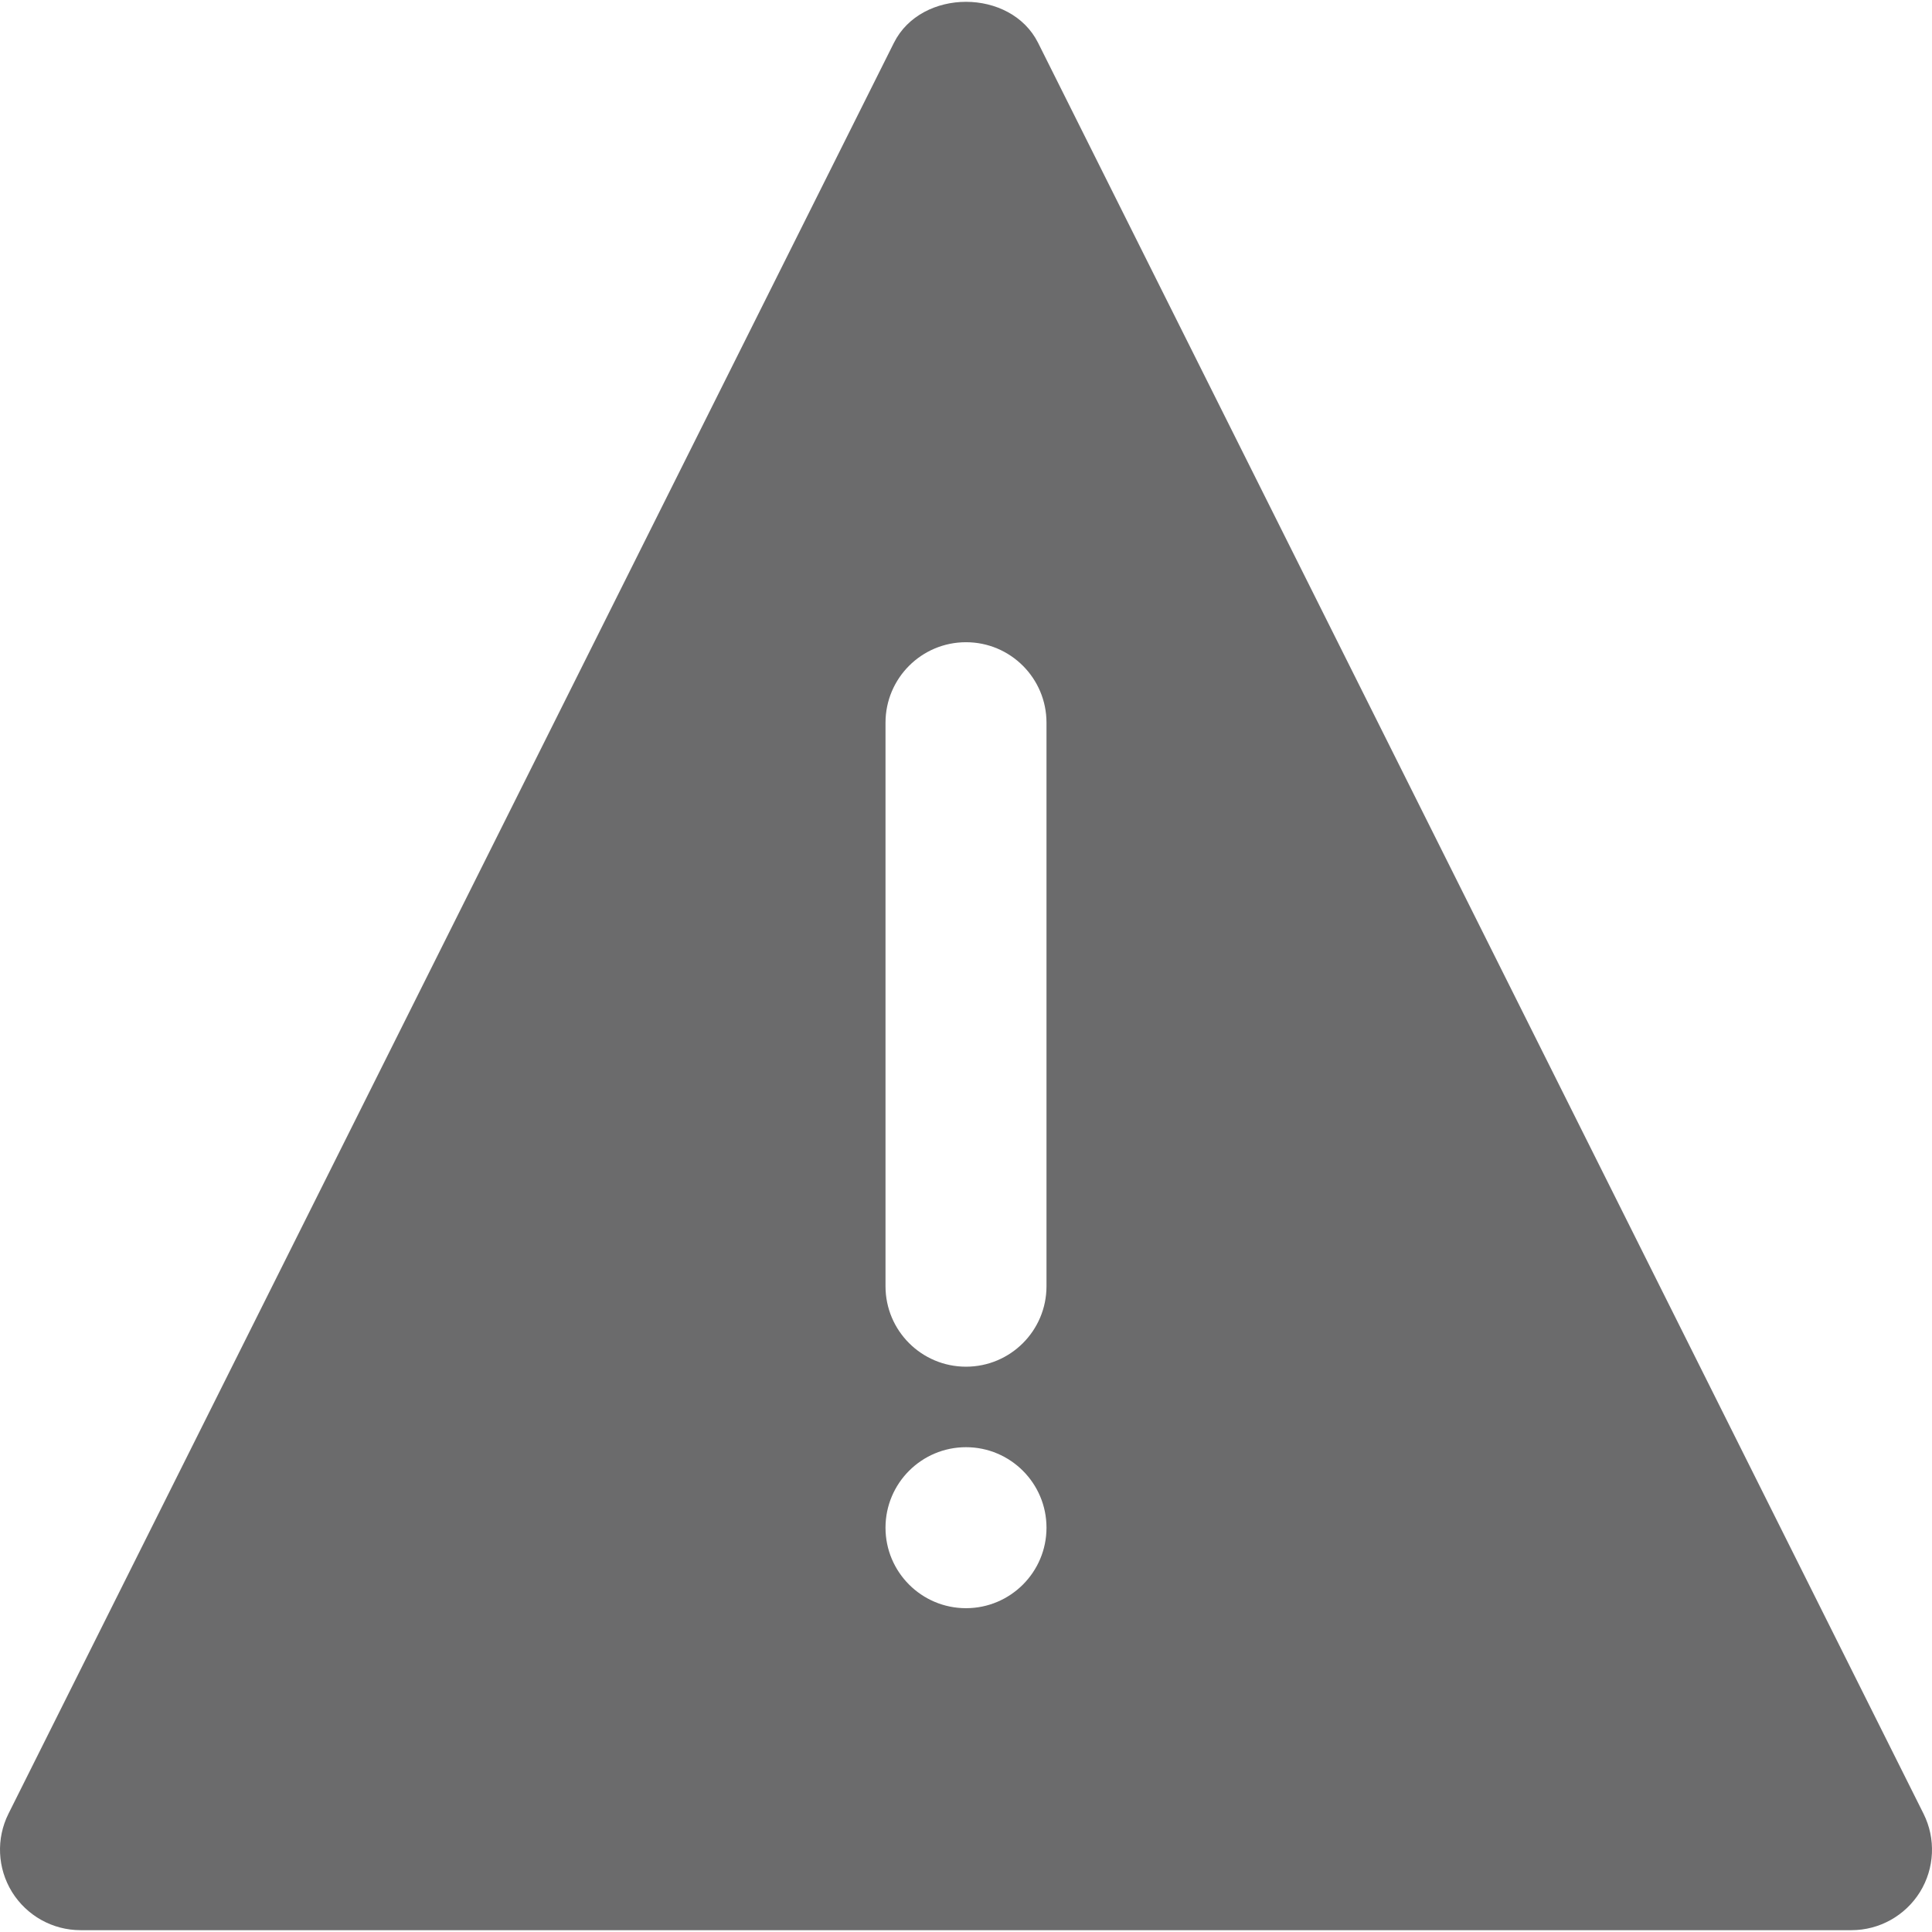 <?xml version="1.0" encoding="UTF-8" standalone="no"?>
<!-- Uploaded to: SVG Repo, www.svgrepo.com, Generator: SVG Repo Mixer Tools -->

<svg
   fill="#000000"
   height="800px"
   width="800px"
   version="1.1"
   id="Layer_1"
   viewBox="0 0 512.018 512.018"
   xml:space="preserve"
   sodipodi:docname="warning_dark.svg"
   inkscape:version="1.4.2 (ebf0e940d0, 2025-05-08)"
   xmlns:inkscape="http://www.inkscape.org/namespaces/inkscape"
   xmlns:sodipodi="http://sodipodi.sourceforge.net/DTD/sodipodi-0.dtd"
   xmlns="http://www.w3.org/2000/svg"
   xmlns:svg="http://www.w3.org/2000/svg"><defs
   id="defs2" /><sodipodi:namedview
   id="namedview2"
   pagecolor="#ffffff"
   bordercolor="#999999"
   borderopacity="1"
   inkscape:showpageshadow="2"
   inkscape:pageopacity="0"
   inkscape:pagecheckerboard="0"
   inkscape:deskcolor="#d1d1d1"
   inkscape:zoom="1.45625"
   inkscape:cx="400"
   inkscape:cy="400"
   inkscape:window-width="2560"
   inkscape:window-height="1374"
   inkscape:window-x="0"
   inkscape:window-y="0"
   inkscape:window-maximized="1"
   inkscape:current-layer="Layer_1" />
<g
   id="g2"
   style="fill:#6b6b6c;fill-opacity:1">
	<g
   id="g1"
   style="fill:#6b6b6c;fill-opacity:1">
		<path
   d="M509.769,480.665L275.102,11.331c-7.253-14.464-30.933-14.464-38.187,0L2.249,480.665    c-3.307,6.613-2.944,14.464,0.939,20.757c3.904,6.272,10.752,10.112,18.155,10.112h469.333c7.403,0,14.251-3.84,18.155-10.112    C512.713,495.129,513.075,487.278,509.769,480.665z M256.009,426.201c-11.776,0-21.333-9.557-21.333-21.333    s9.557-21.333,21.333-21.333s21.333,9.557,21.333,21.333S267.785,426.201,256.009,426.201z M277.342,340.867    c0,11.776-9.536,21.333-21.333,21.333c-11.797,0-21.333-9.557-21.333-21.333V191.534c0-11.776,9.536-21.333,21.333-21.333    c11.797,0,21.333,9.557,21.333,21.333V340.867z"
   id="path1"
   style="fill:#6b6b6c;fill-opacity:1" />
	</g>
</g>
</svg>
